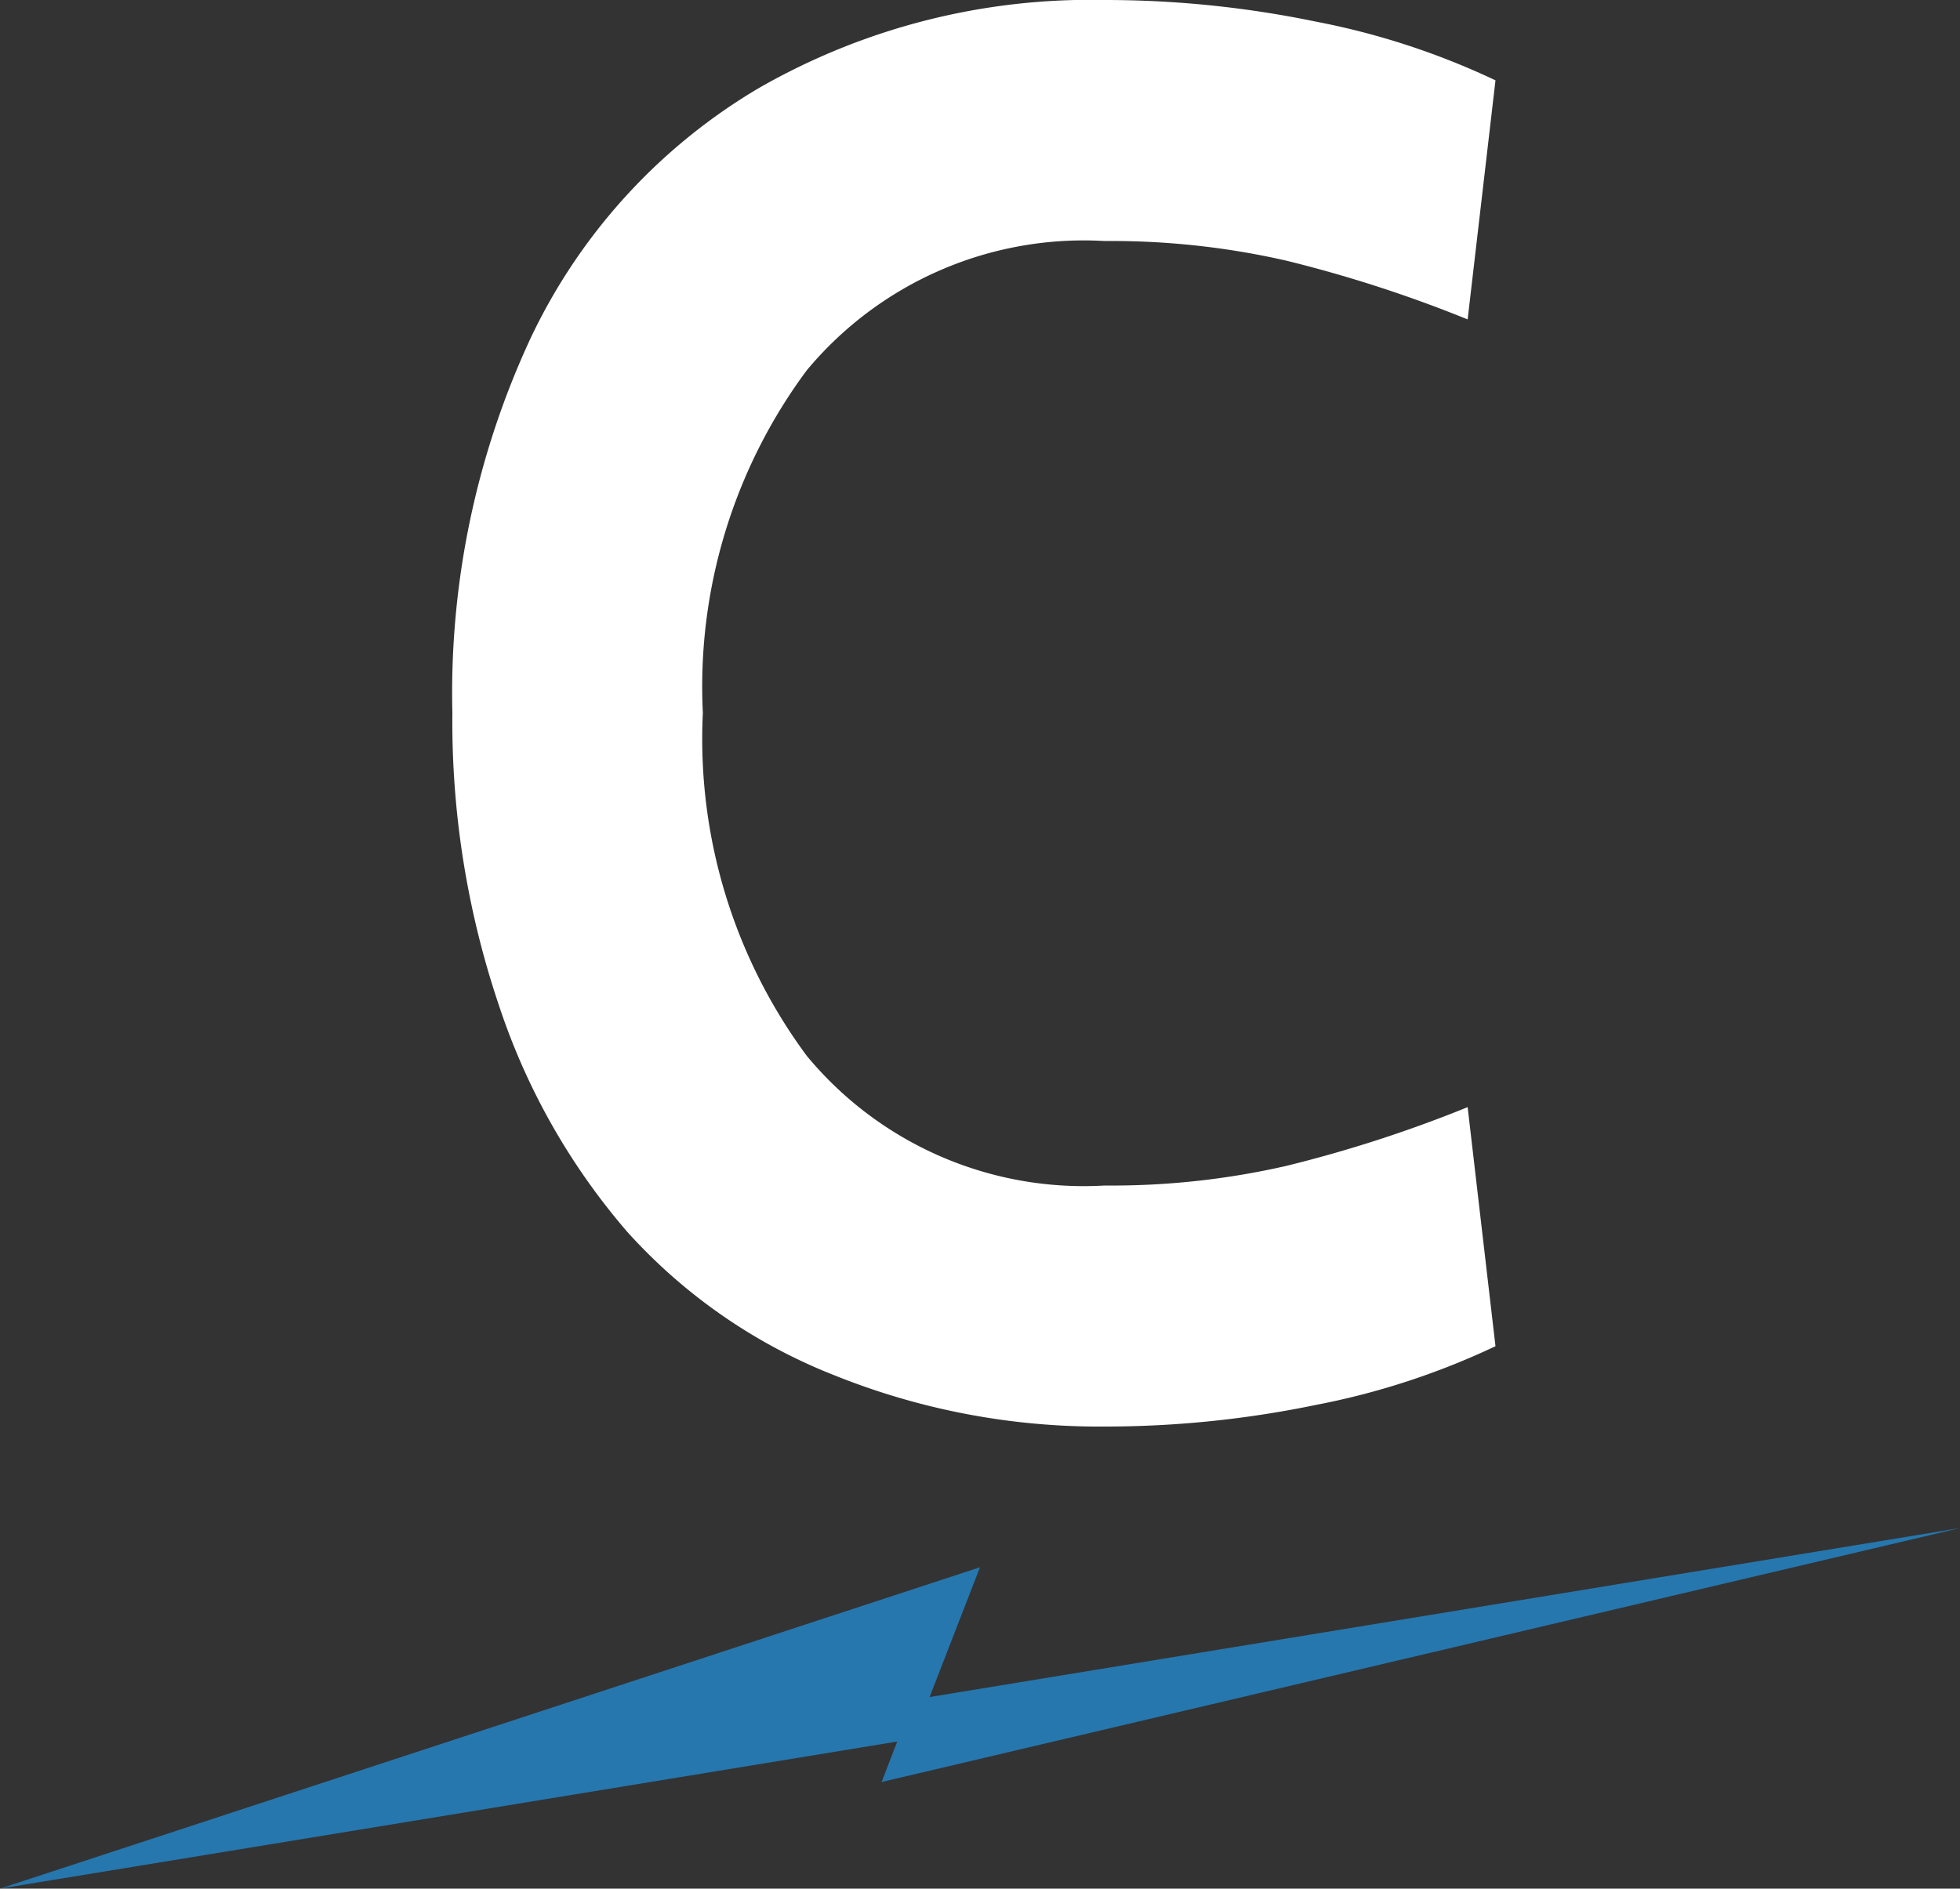 <svg id="Layer_1" data-name="Layer 1" xmlns="http://www.w3.org/2000/svg" viewBox="0 0 50 48.19"><rect x="0" y="0" width="50" height="48.19" fill="#333333" stroke="none"/><defs><style>.cls-1{fill:#fff;}.cls-2{fill:#2677ae;}</style></defs><title>simpleLogo</title><path class="cls-1" d="M11.54,18.19a21.47,21.47,0,0,1,2-9.57,14.73,14.73,0,0,1,5.83-6.38A17,17,0,0,1,28.19,0a26.5,26.5,0,0,1,5.37.55,19.11,19.11,0,0,1,4.59,1.5l-0.71,6.1a33.62,33.62,0,0,0-4.63-1.5,20.07,20.07,0,0,0-4.63-.5,9.19,9.19,0,0,0-7.6,3.3,13.54,13.54,0,0,0-2.65,8.74,13.59,13.59,0,0,0,2.65,8.75,9.17,9.17,0,0,0,7.6,3.31,20,20,0,0,0,4.63-.5,33.55,33.55,0,0,0,4.63-1.5l0.71,6.1a19.11,19.11,0,0,1-4.59,1.5,26.5,26.5,0,0,1-5.37.55,18.1,18.1,0,0,1-6.91-1.31A14,14,0,0,1,16,31.43a17,17,0,0,1-3.27-5.77A22.66,22.66,0,0,1,11.54,18.19Z" transform="translate(0 0)"/><polygon class="cls-2" points="50 38.99 22.49 45.47 23.3 43.37 50 38.99"/><polygon class="cls-2" points="25 39.99 23.3 44.37 0 48.19 25 39.99"/></svg>